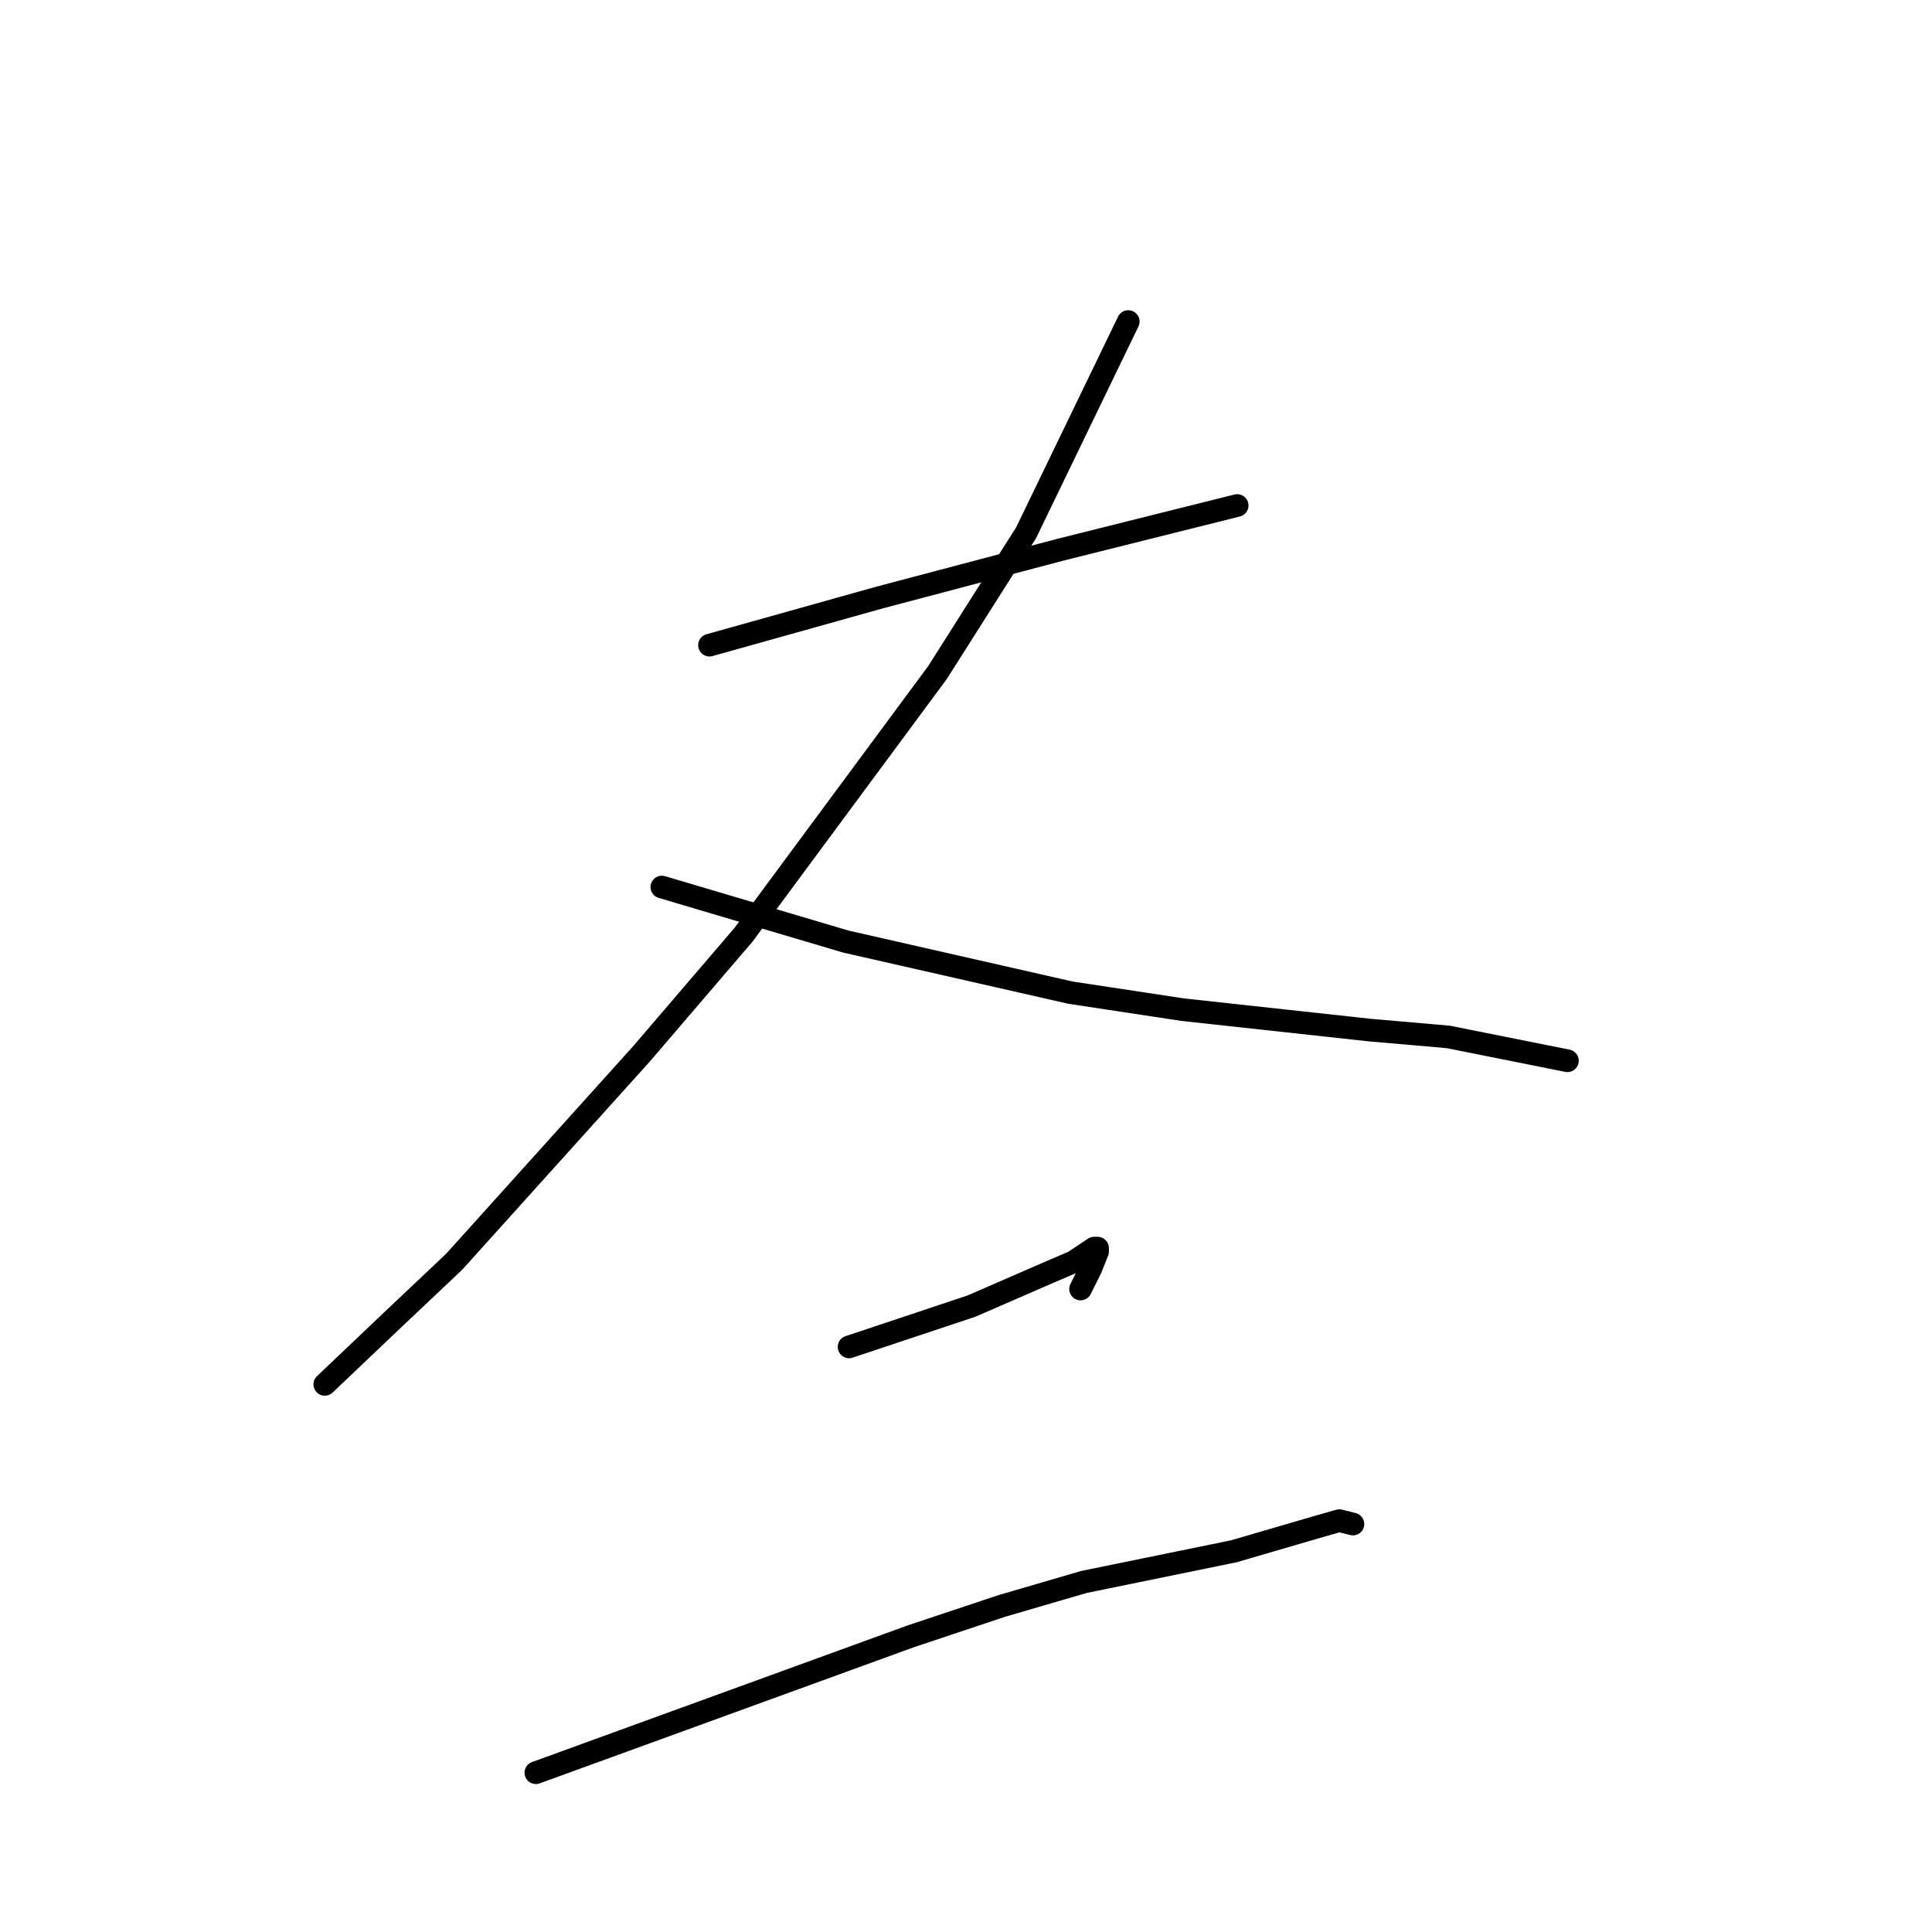 <?xml version="1.0" standalone="no"?>
    <svg width="256" height="256" xmlns="http://www.w3.org/2000/svg" version="1.1">
    <polyline stroke="black" stroke-width="3" stroke-linecap="round" fill="transparent" stroke-linejoin="round" points="94.011 85.488 105.289 82.329 116.567 79.169 140.475 72.85 149.497 70.593 163.933 66.982 163.933 66.982 " />
        <polyline stroke="black" stroke-width="3" stroke-linecap="round" fill="transparent" stroke-linejoin="round" points="149.497 42.608 142.731 56.6 135.964 70.593 124.235 89.099 98.523 123.856 84.989 139.654 60.179 167.188 52.059 174.861 43.037 183.437 43.037 183.437 " />
        <polyline stroke="black" stroke-width="3" stroke-linecap="round" fill="transparent" stroke-linejoin="round" points="87.696 117.536 99.876 121.147 112.056 124.758 141.828 131.529 156.715 133.786 181.526 136.494 191.901 137.397 207.69 140.557 207.69 140.557 " />
        <polyline stroke="black" stroke-width="3" stroke-linecap="round" fill="transparent" stroke-linejoin="round" points="112.507 178.472 120.627 175.764 128.746 173.056 139.122 168.542 142.28 167.188 144.986 165.382 145.437 165.382 145.437 165.834 144.535 168.091 143.182 170.799 143.182 170.799 " />
        <polyline stroke="black" stroke-width="3" stroke-linecap="round" fill="transparent" stroke-linejoin="round" points="71.005 234.894 95.816 225.867 120.627 216.839 132.806 212.777 143.633 209.617 163.481 205.555 174.308 202.395 177.466 201.492 179.27 201.944 179.27 201.944 " />
        </svg>
